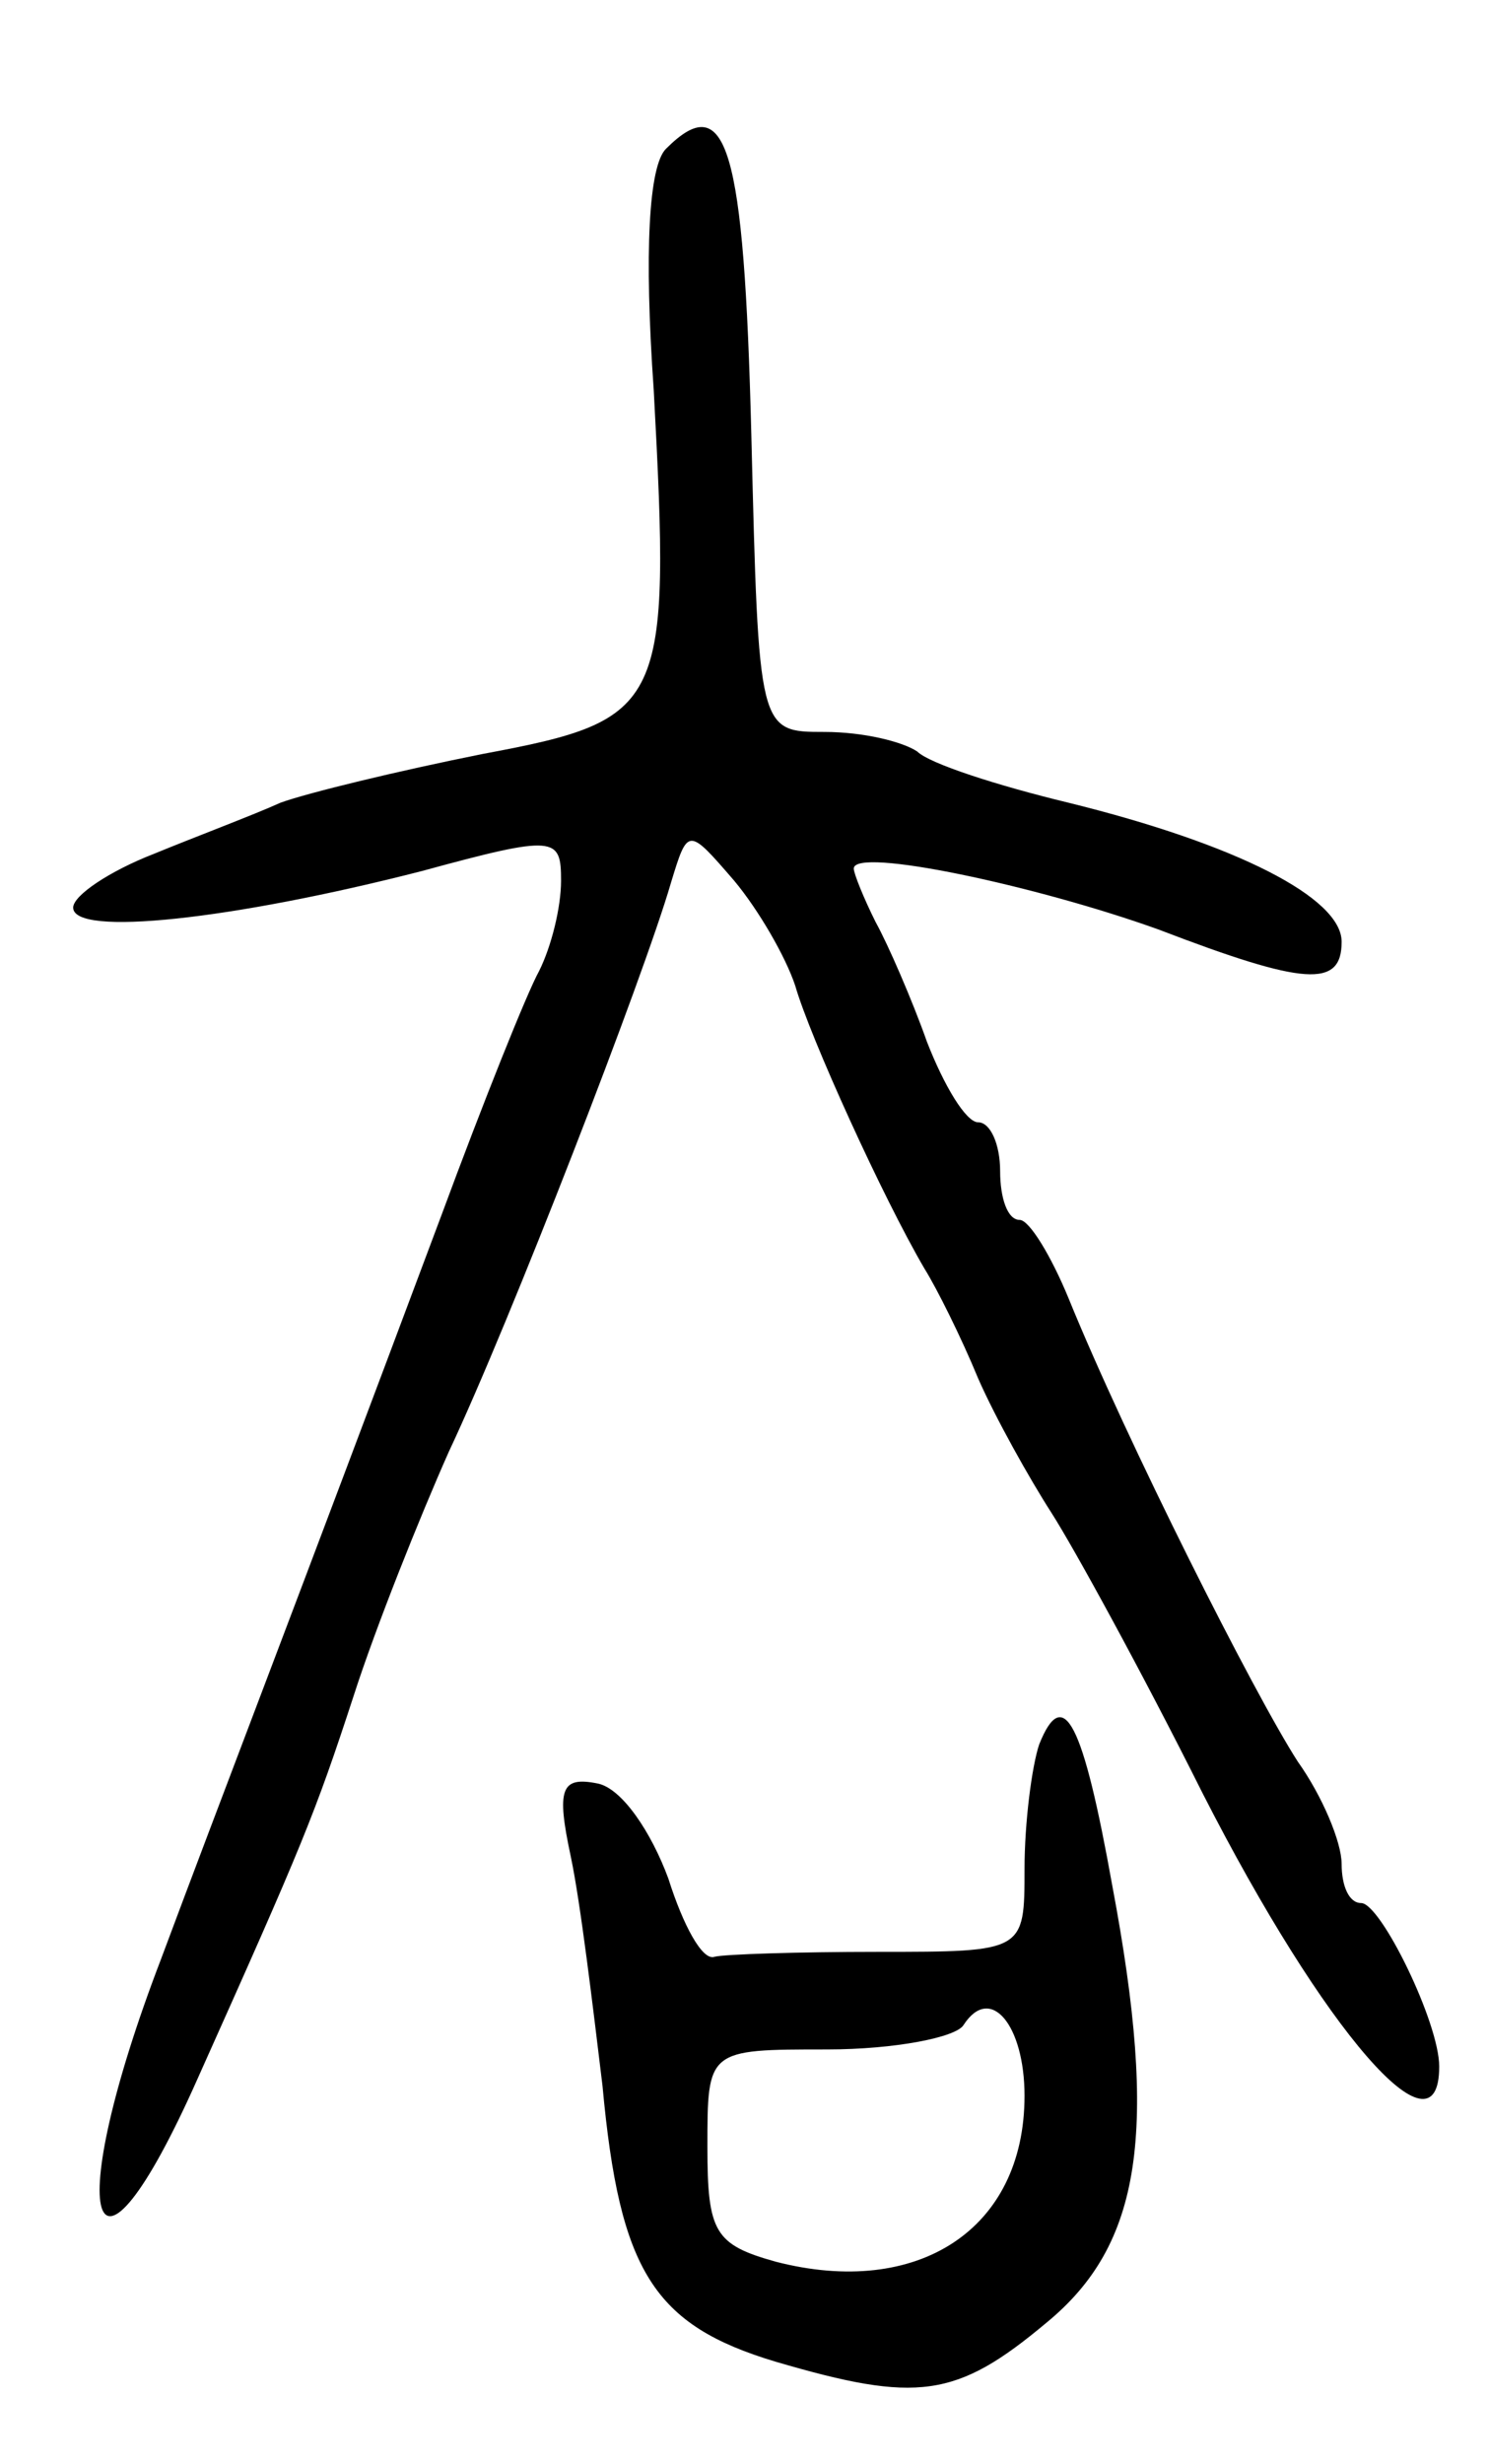 <svg version="1.0" xmlns="http://www.w3.org/2000/svg"
 width="61pt" height="101pt" viewBox="0 0 61 101"
 preserveAspectRatio="xMidYMid meet">
<g transform="translate(0,101) scale(0.1,-0.1)"
fill="#000000" stroke="none">
<path d="M273 949 c-7 -7 -9 -42 -5 -99 7 -130 5 -135 -70 -149 -35 -7 -72
-16 -83 -20 -11 -5 -35 -14 -52 -21 -18 -7 -33 -17 -33 -22 0 -12 65 -5 143
15 55 15 57 14 57 -4 0 -11 -4 -27 -9 -37 -5 -9 -23 -54 -40 -100 -61 -163
-90 -238 -115 -305 -41 -107 -29 -148 15 -49 43 96 48 108 64 157 9 28 27 73
39 100 25 53 80 195 91 233 7 23 7 23 26 1 10 -12 21 -31 25 -43 6 -21 36 -87
53 -116 5 -8 15 -28 22 -45 7 -16 21 -41 30 -55 9 -14 37 -65 62 -115 50 -98
97 -152 97 -112 0 18 -24 67 -32 67 -5 0 -8 7 -8 16 0 9 -8 28 -18 42 -18 28
-70 131 -94 190 -7 17 -16 32 -20 32 -5 0 -8 9 -8 20 0 11 -4 20 -9 20 -5 0
-14 15 -21 33 -6 17 -16 40 -21 49 -5 10 -9 20 -9 22 0 9 75 -7 125 -25 60
-23 75 -24 75 -5 0 18 -43 40 -112 57 -29 7 -57 16 -62 21 -6 4 -22 8 -38 8
-27 0 -27 0 -30 122 -3 118 -10 142 -35 117z"/>
<path d="M426 295 c-3 -9 -6 -32 -6 -51 0 -34 0 -34 -60 -34 -33 0 -63 -1 -67
-2 -5 -2 -13 13 -19 32 -7 19 -19 37 -29 39 -15 3 -17 -2 -11 -30 4 -19 9 -61
13 -94 7 -76 21 -98 71 -113 58 -17 74 -15 111 16 39 32 46 78 27 179 -12 67
-20 83 -30 58z m-6 -144 c0 -55 -44 -83 -102 -68 -25 7 -28 12 -28 47 0 40 0
40 49 40 28 0 53 5 56 10 11 17 25 0 25 -29z"/>
</g>
</svg>
